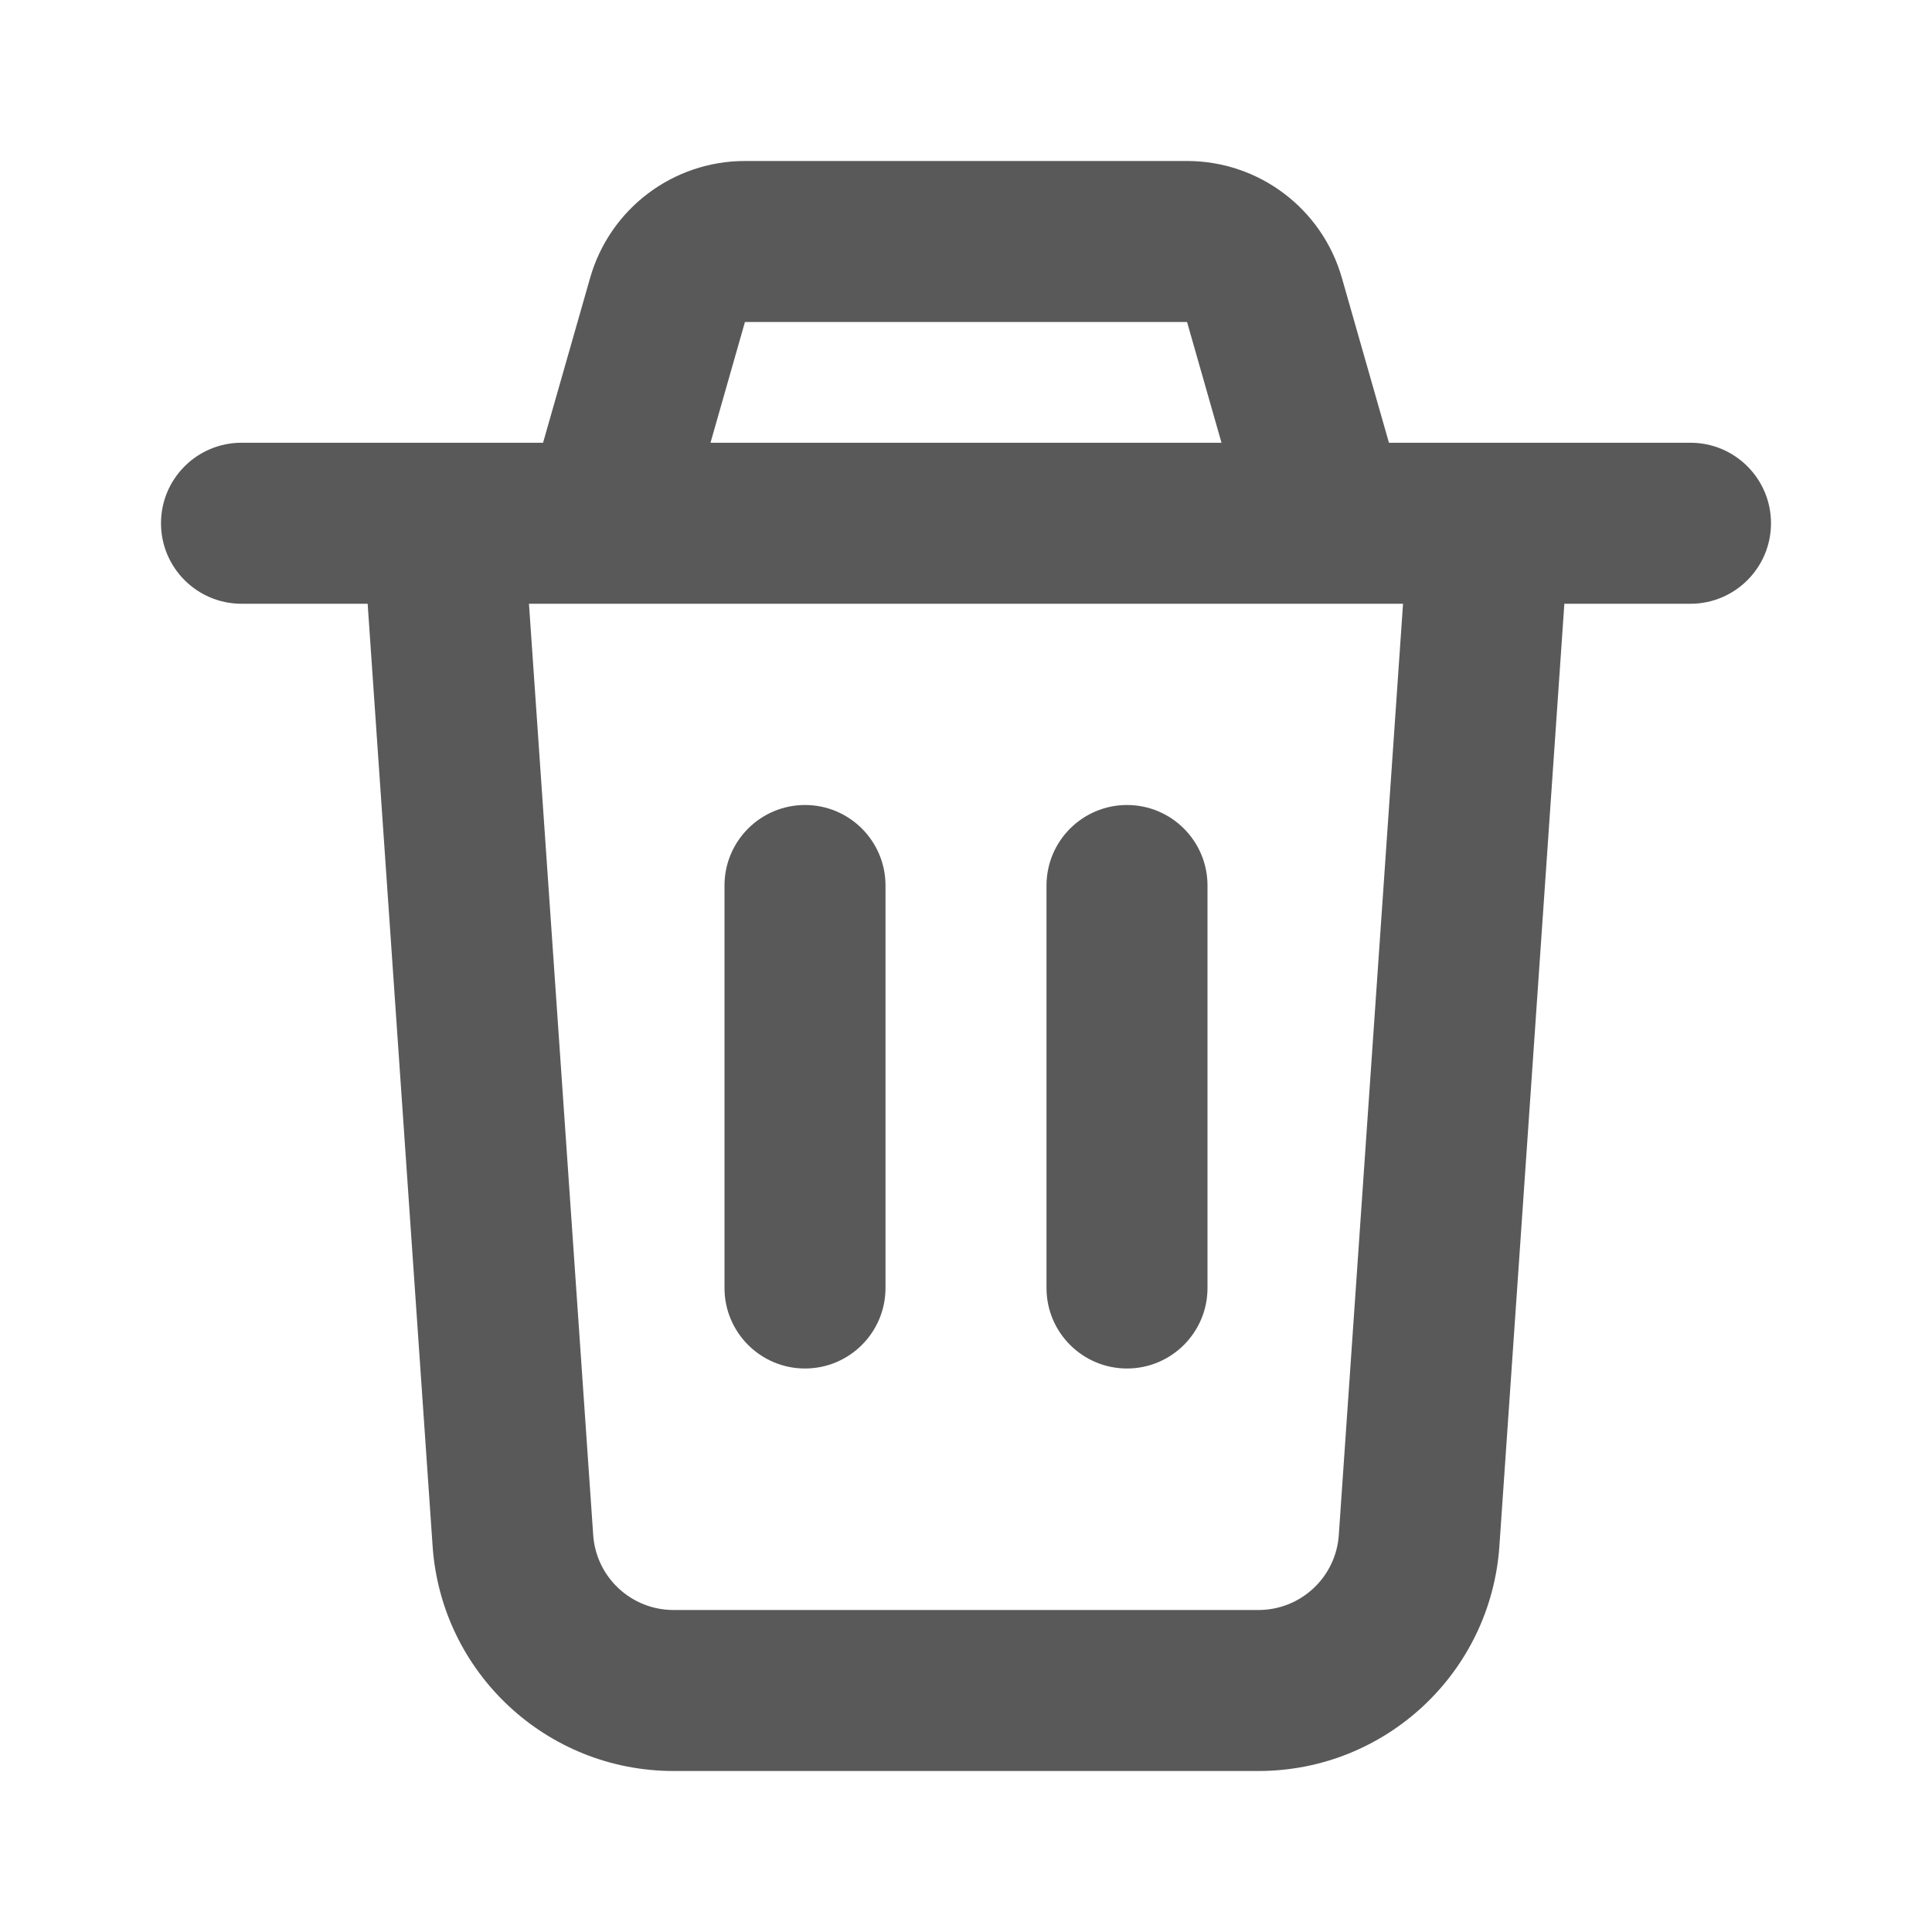 <svg width="24" height="24" viewBox="0 0 24 24" fill="none" xmlns="http://www.w3.org/2000/svg">
    <path d="M11 11C11 10.448 10.552 10 10 10C9.448 10 9 10.448 9 11V16C9 16.552 9.448 17 10 17C10.552 17 11 16.552 11 16V11Z" fill="black" fill-opacity="0.65"/>
    <path d="M15 11C15 10.448 14.552 10 14 10C13.448 10 13 10.448 13 11V16C13 16.552 13.448 17 14 17C14.552 17 15 16.552 15 16V11Z" fill="black" fill-opacity="0.65"/>
    <path fill-rule="evenodd" clip-rule="evenodd" d="M7.331 3.451C7.577 2.592 8.361 2 9.254 2H14.746C15.639 2 16.423 2.592 16.669 3.451L17.254 5.5H21C21.552 5.5 22 5.948 22 6.5C22 7.052 21.552 7.5 21 7.5H19.433L18.626 19.206C18.518 20.779 17.21 22 15.633 22H8.367C6.79 22 5.482 20.779 5.374 19.206L4.567 7.5H3C2.448 7.5 2 7.052 2 6.5C2 5.948 2.448 5.5 3 5.5H6.746L7.331 3.451ZM17.429 7.5L16.631 19.069C16.595 19.593 16.159 20 15.633 20H8.367C7.841 20 7.405 19.593 7.369 19.069L6.571 7.5H17.429ZM14.746 4L15.174 5.5H8.826L9.254 4L14.746 4Z" fill="black" fill-opacity="0.65"/>
</svg>

